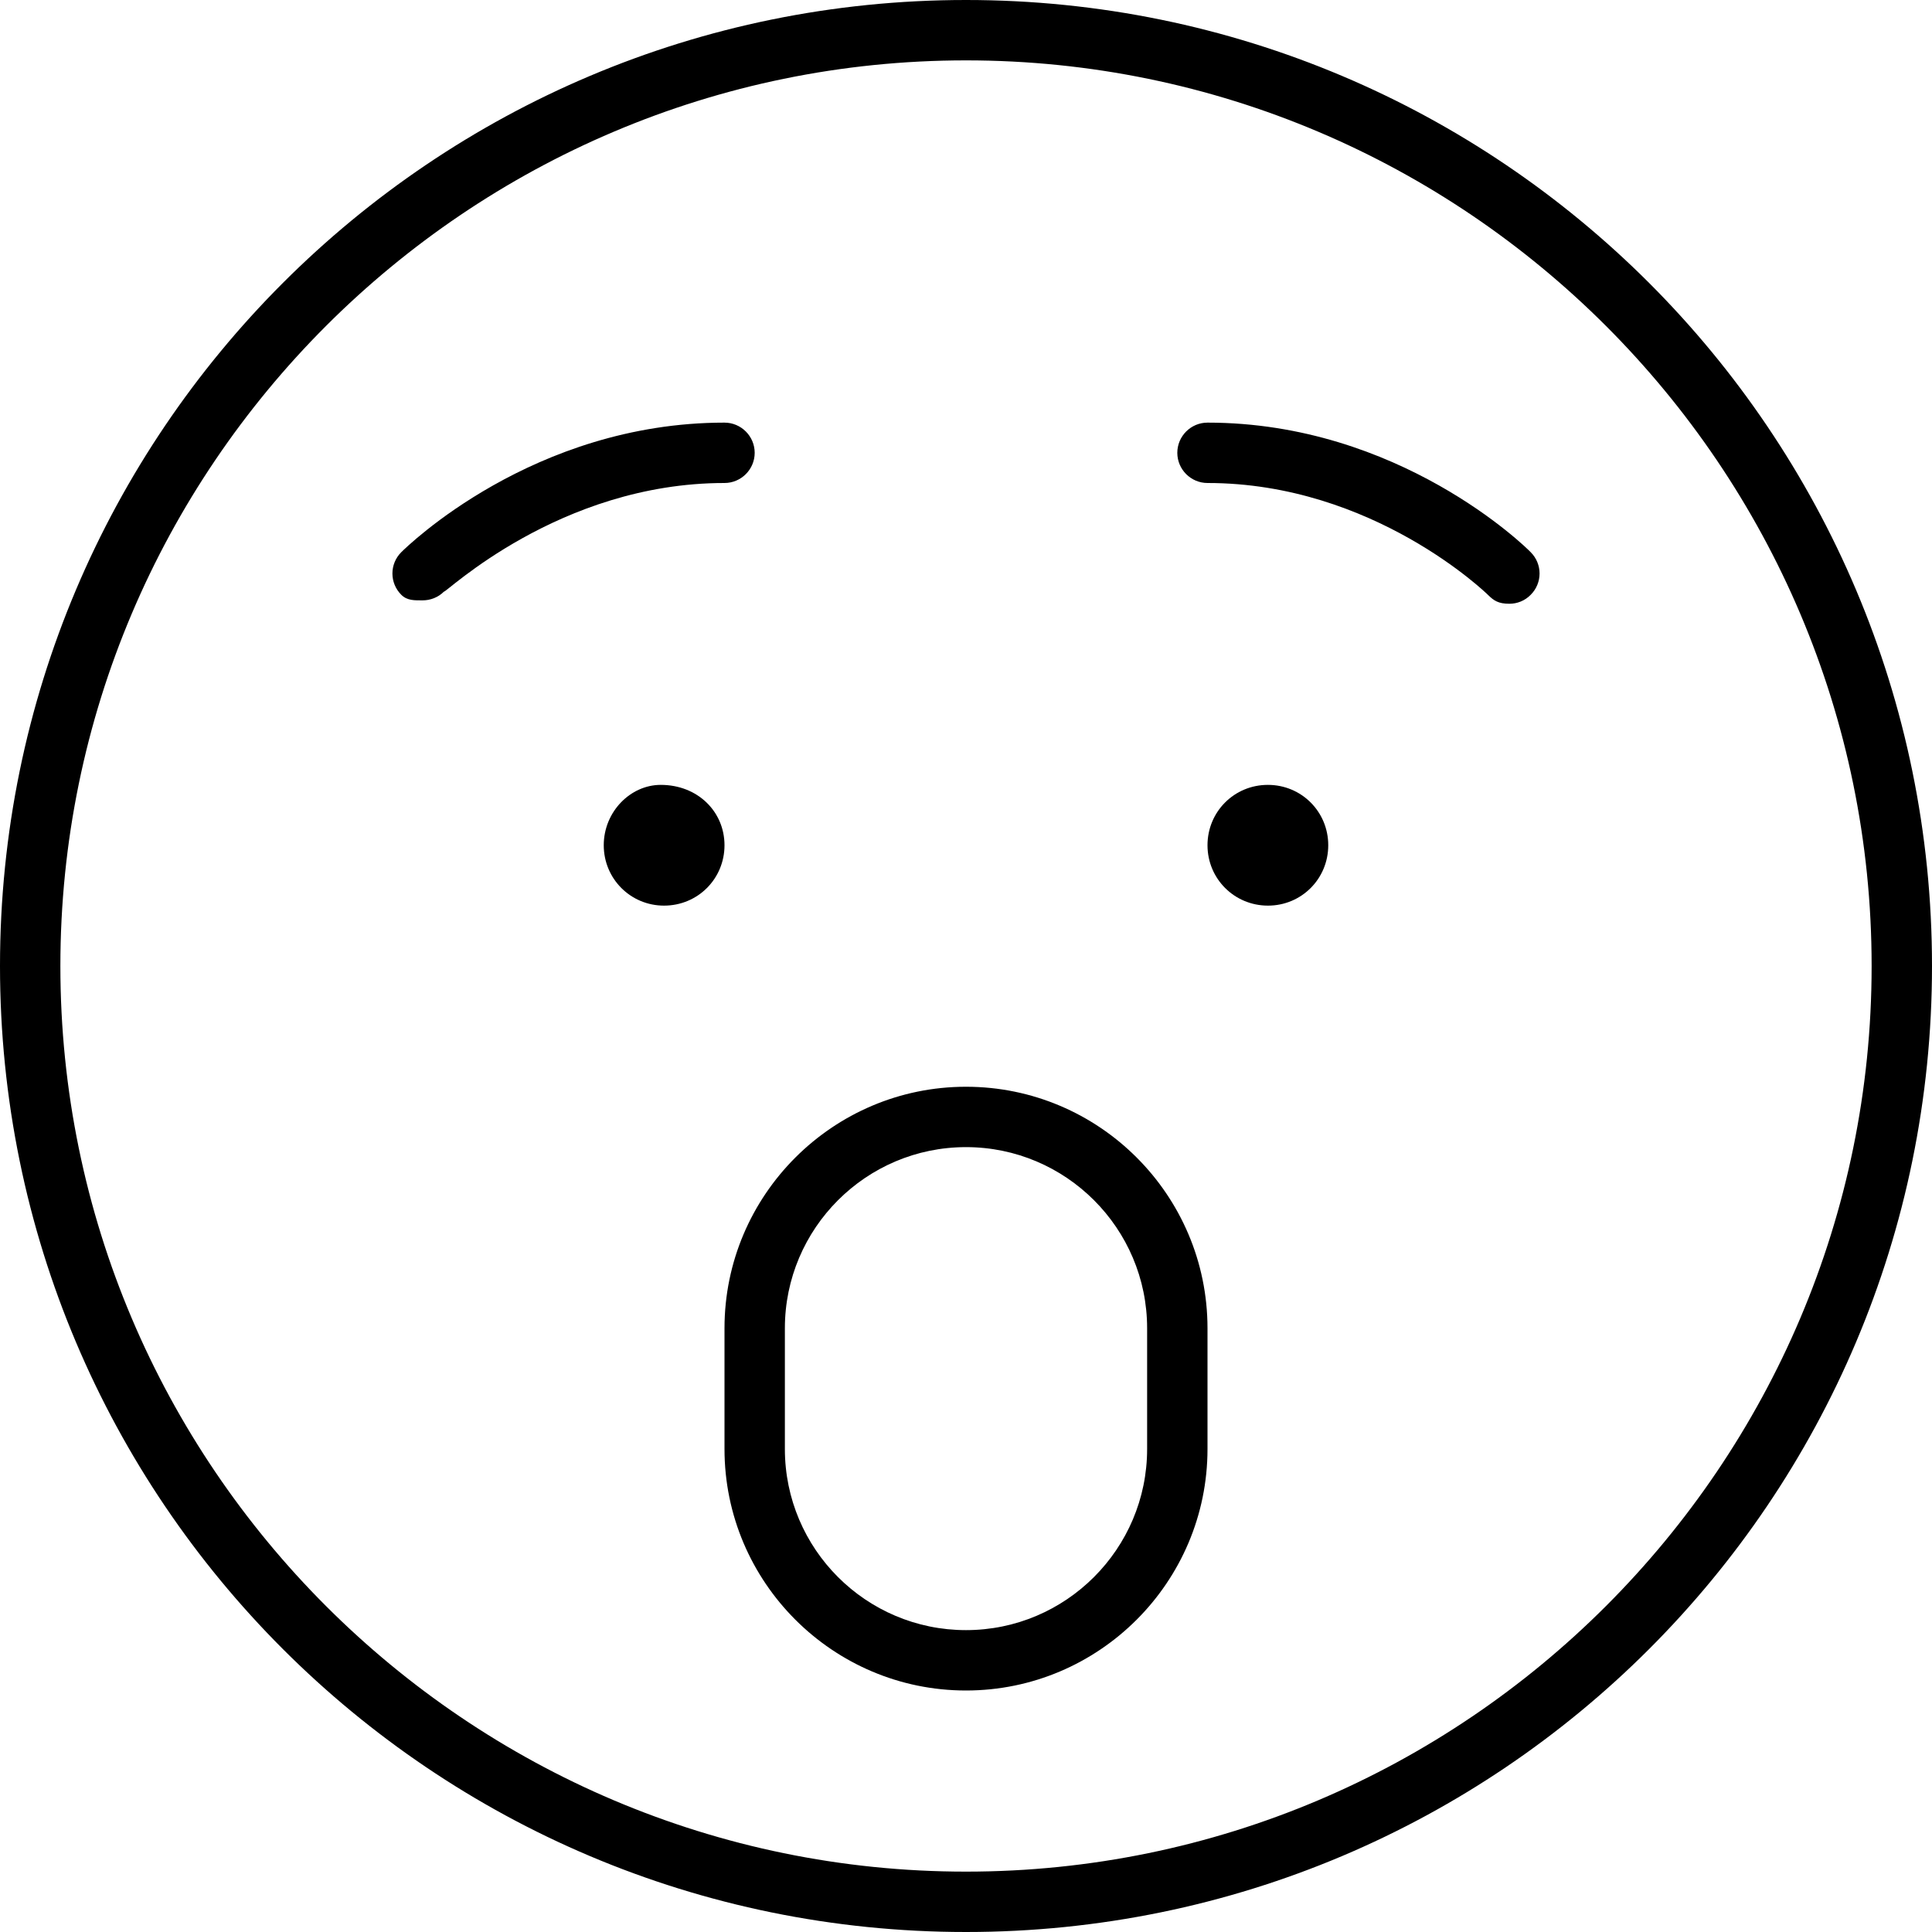 <svg xmlns="http://www.w3.org/2000/svg" viewBox="0 0 512 512"><!--! Font Awesome Pro 6.0.0-beta2 by @fontawesome - https://fontawesome.com License - https://fontawesome.com/license (Commercial License) --><path d="M256 0C114.6 0 0 114.6 0 256s114.6 256 256 256s256-114.6 256-256S397.4 0 256 0zM256 496c-132.3 0-240-107.7-240-240S123.7 16 256 16s240 107.7 240 240S388.3 496 256 496zM200 120C200 115.6 196.4 112 192 112c-50.72 0-84.25 32.94-85.66 34.34c-3.125 3.125-3.125 8.156 0 11.28C107.9 159.2 109.9 159.1 112 159.1c2.031 0 4.094-.756 5.656-2.319C117.9 157.4 148.1 128 192 128C196.4 128 200 124.4 200 120zM320 112c-4.406 0-8 3.594-8 8S315.6 128 320 128c43.94 0 74.06 29.38 74.34 29.66C395.9 159.2 397.1 160 400 160c2.062 0 4.094-.781 5.656-2.375c3.125-3.125 3.125-8.156 0-11.28C404.3 144.9 370.7 112 320 112zM256 288c-35.28 0-64 28.72-64 64v32c0 35.28 28.72 64 64 64s64-28.72 64-64v-32C320 316.7 291.3 288 256 288zM304 384c0 26.47-21.53 48-48 48S208 410.5 208 384v-32c0-26.47 21.53-48 48-48s48 21.53 48 48V384zM175.1 208C167.1 208 160 215.1 160 224s7.139 16 15.97 16C184.9 240 192 232.9 192 224S184.9 208 175.1 208zM336 208C327.1 208 320 215.1 320 224s7.139 16 16.03 16C344.9 240 352 232.9 352 224S344.9 208 336 208z"/></svg>